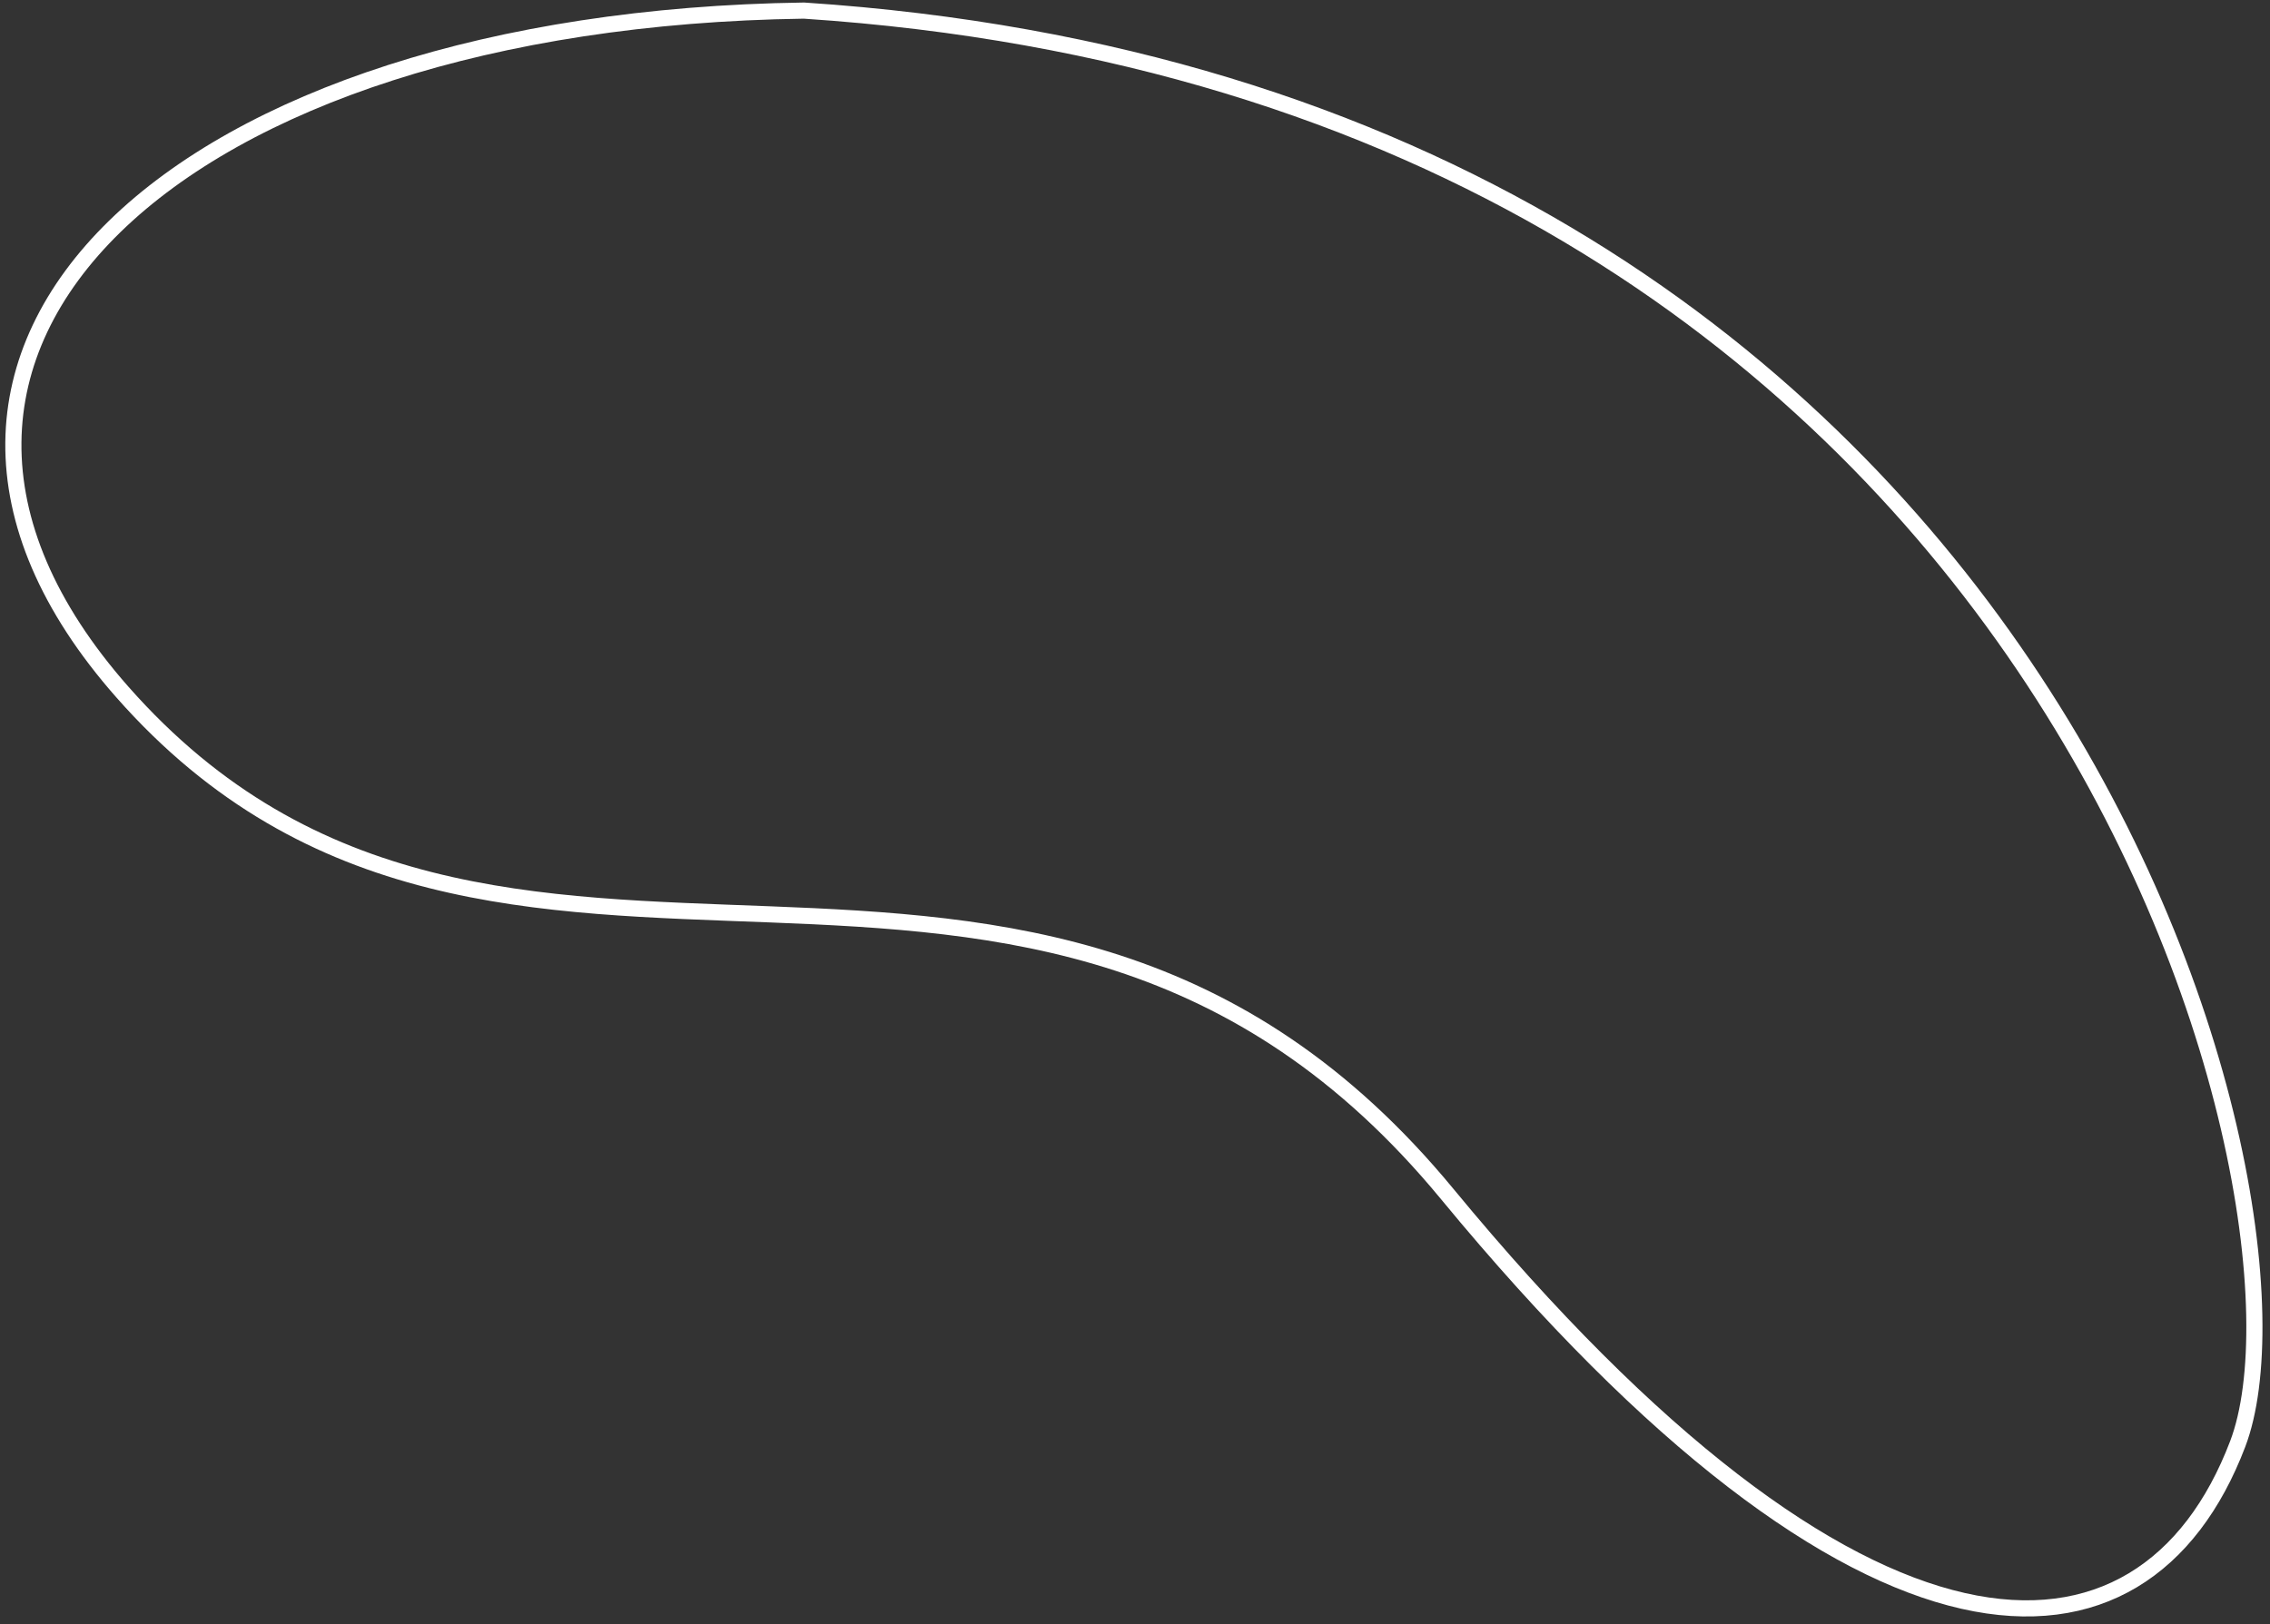 <svg width="211" height="151" viewBox="0 0 211 151" fill="none" xmlns="http://www.w3.org/2000/svg">
<rect x="0" y="0" width="211" height="151" fill="#333333" stroke="none"/>
<path d="M11.373 64.341C-16.673 32.53 16.442 1.813 74.728 0.985C190.606 8.621 216.755 111.245 207.997 134.254C199.24 157.263 173.163 157.891 134.526 111.019C95.889 64.146 46.43 104.104 11.373 64.341Z" stroke="white" stroke-width="1.5"/>
</svg>
